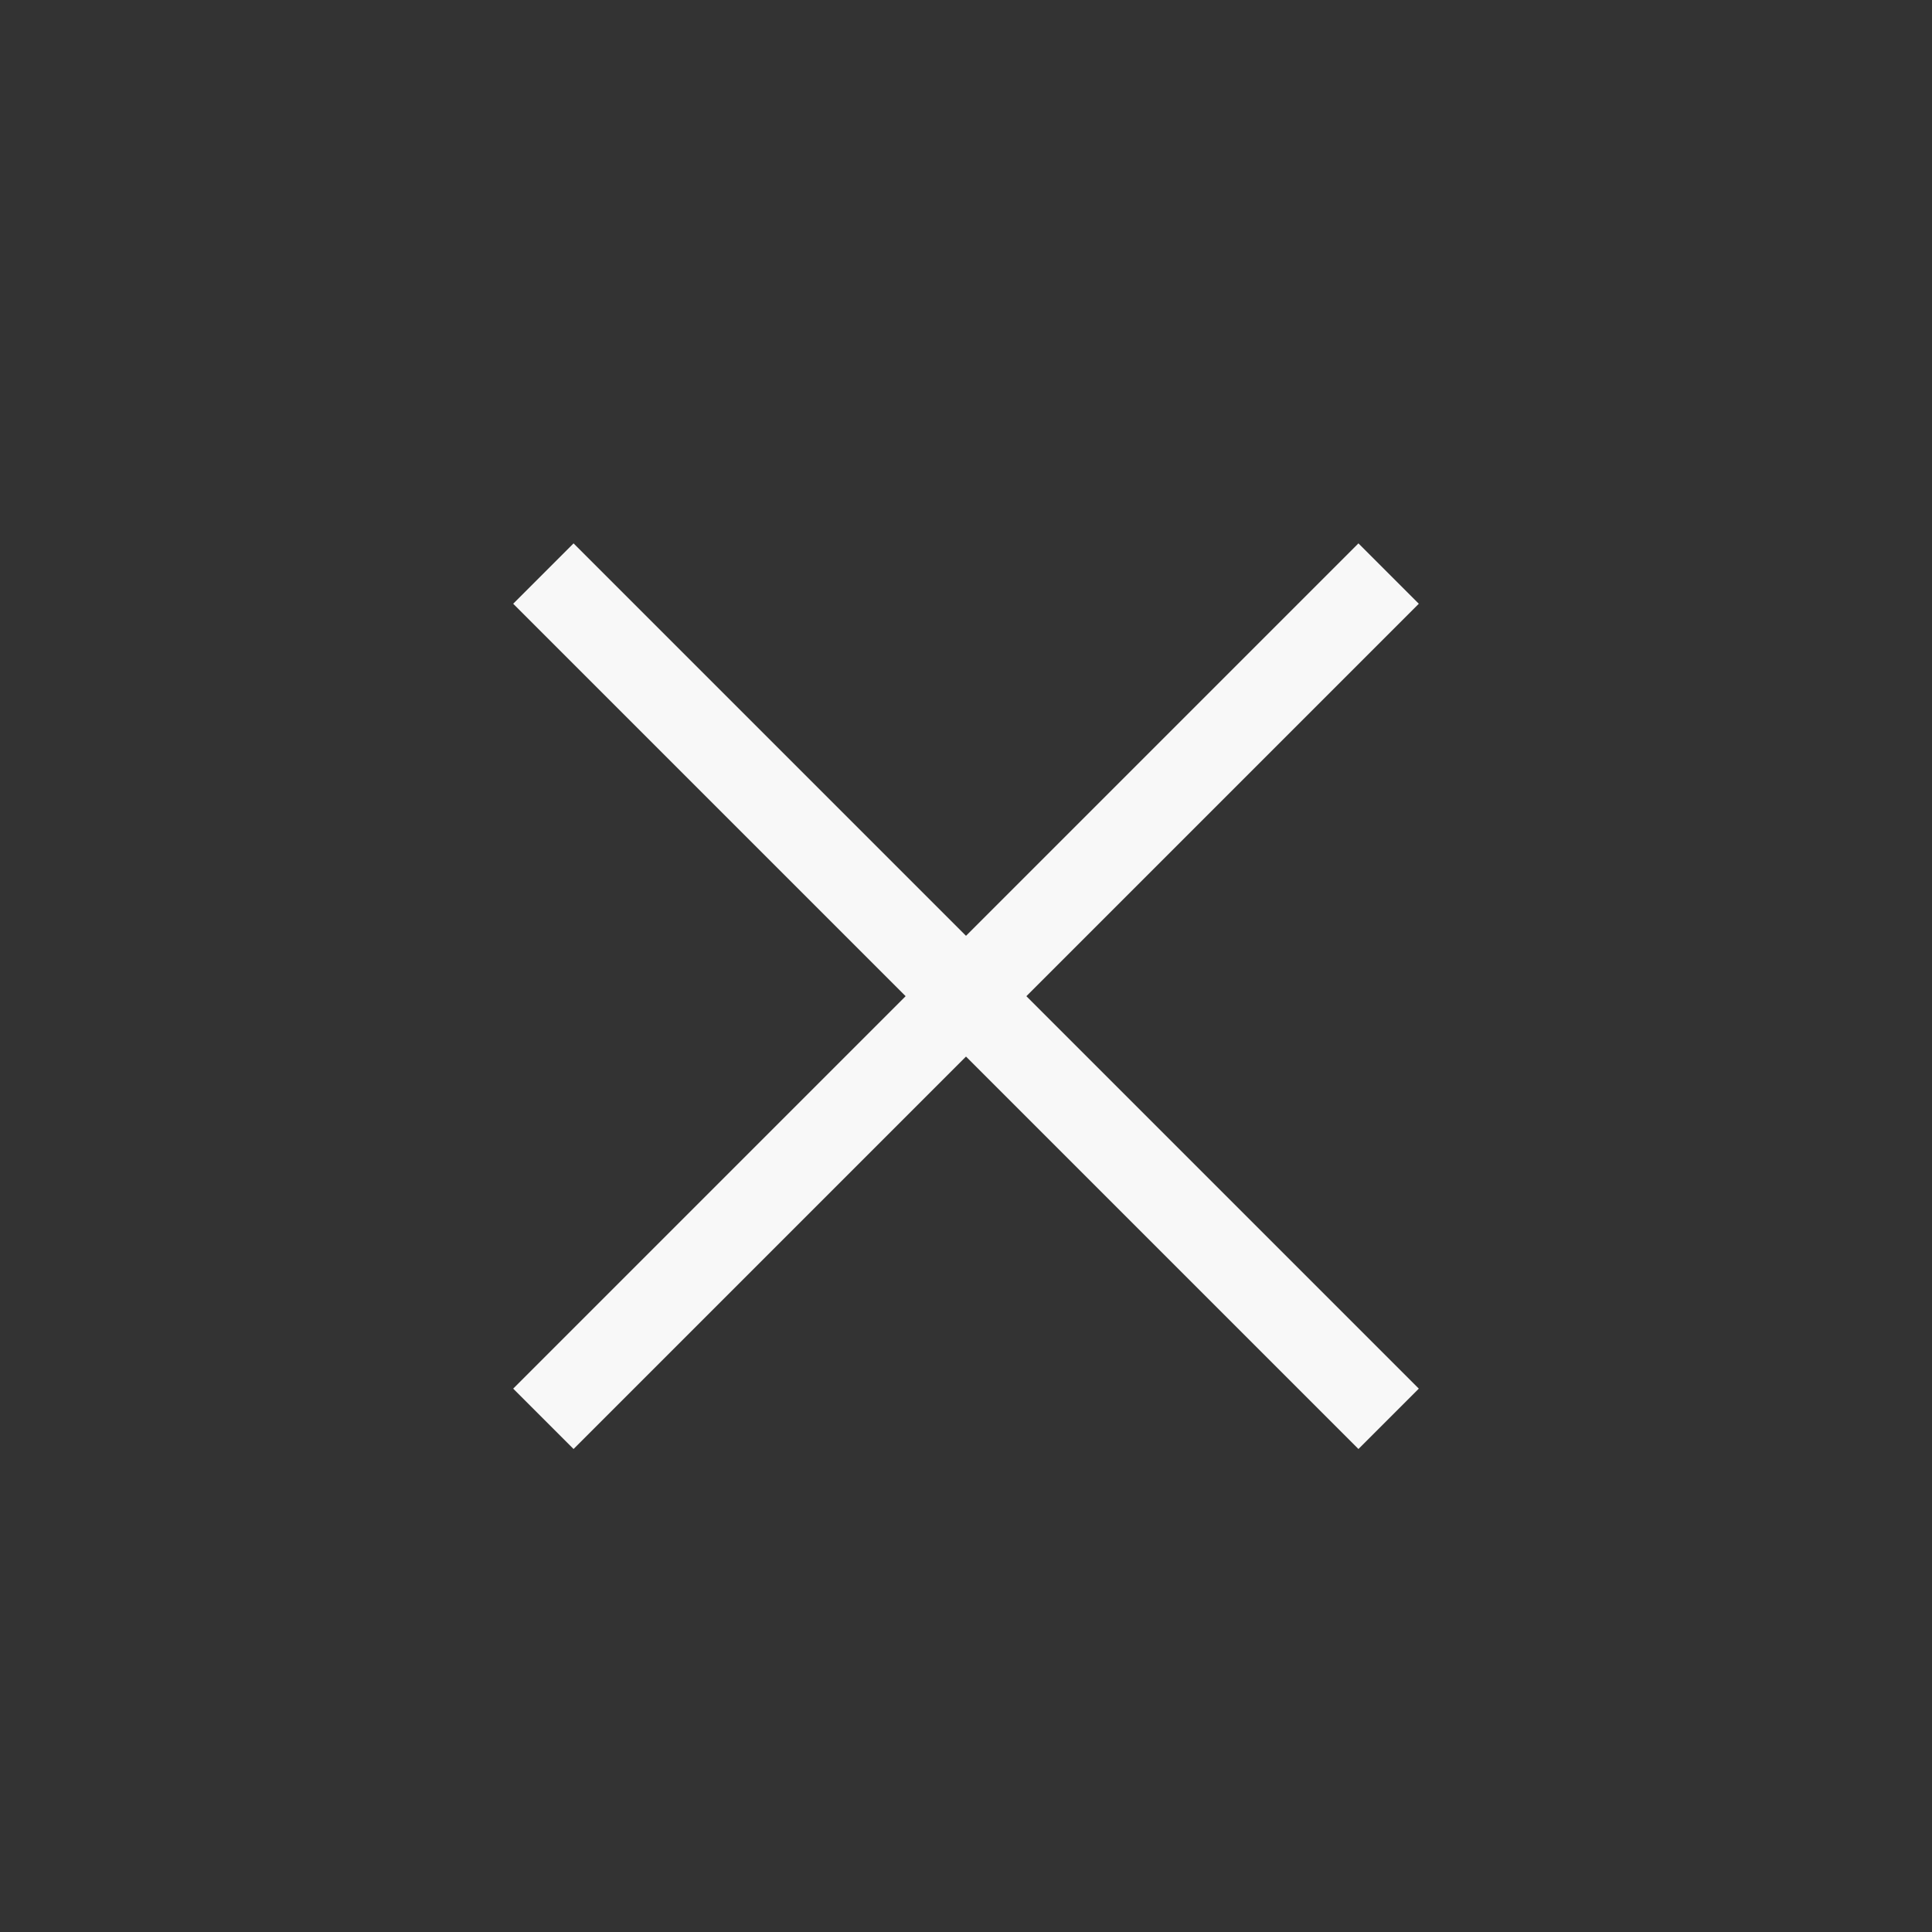 <svg xmlns="http://www.w3.org/2000/svg" width="64" height="64" viewBox="0 0 64 64">
  <rect x="0" y="0" width="64" height="64" fill="#333333" stroke="none"/>
  <defs>
    <style>
      .cls-1 {
        fill: #f8f8f8;
        fill-rule: evenodd;
      }
    </style>
  </defs>
  <g id="icons__close_i">
    <path id="Rectangle_1_copy_7" data-name="Rectangle 1 copy 7" class="cls-1" d="M717,1230l2,2-13,13,13,13-2,2-13-13-13,13-2-2,13-13-13-13,2-2,13,13Z" transform="translate(-672 -1212)"/>
  </g>
</svg>
